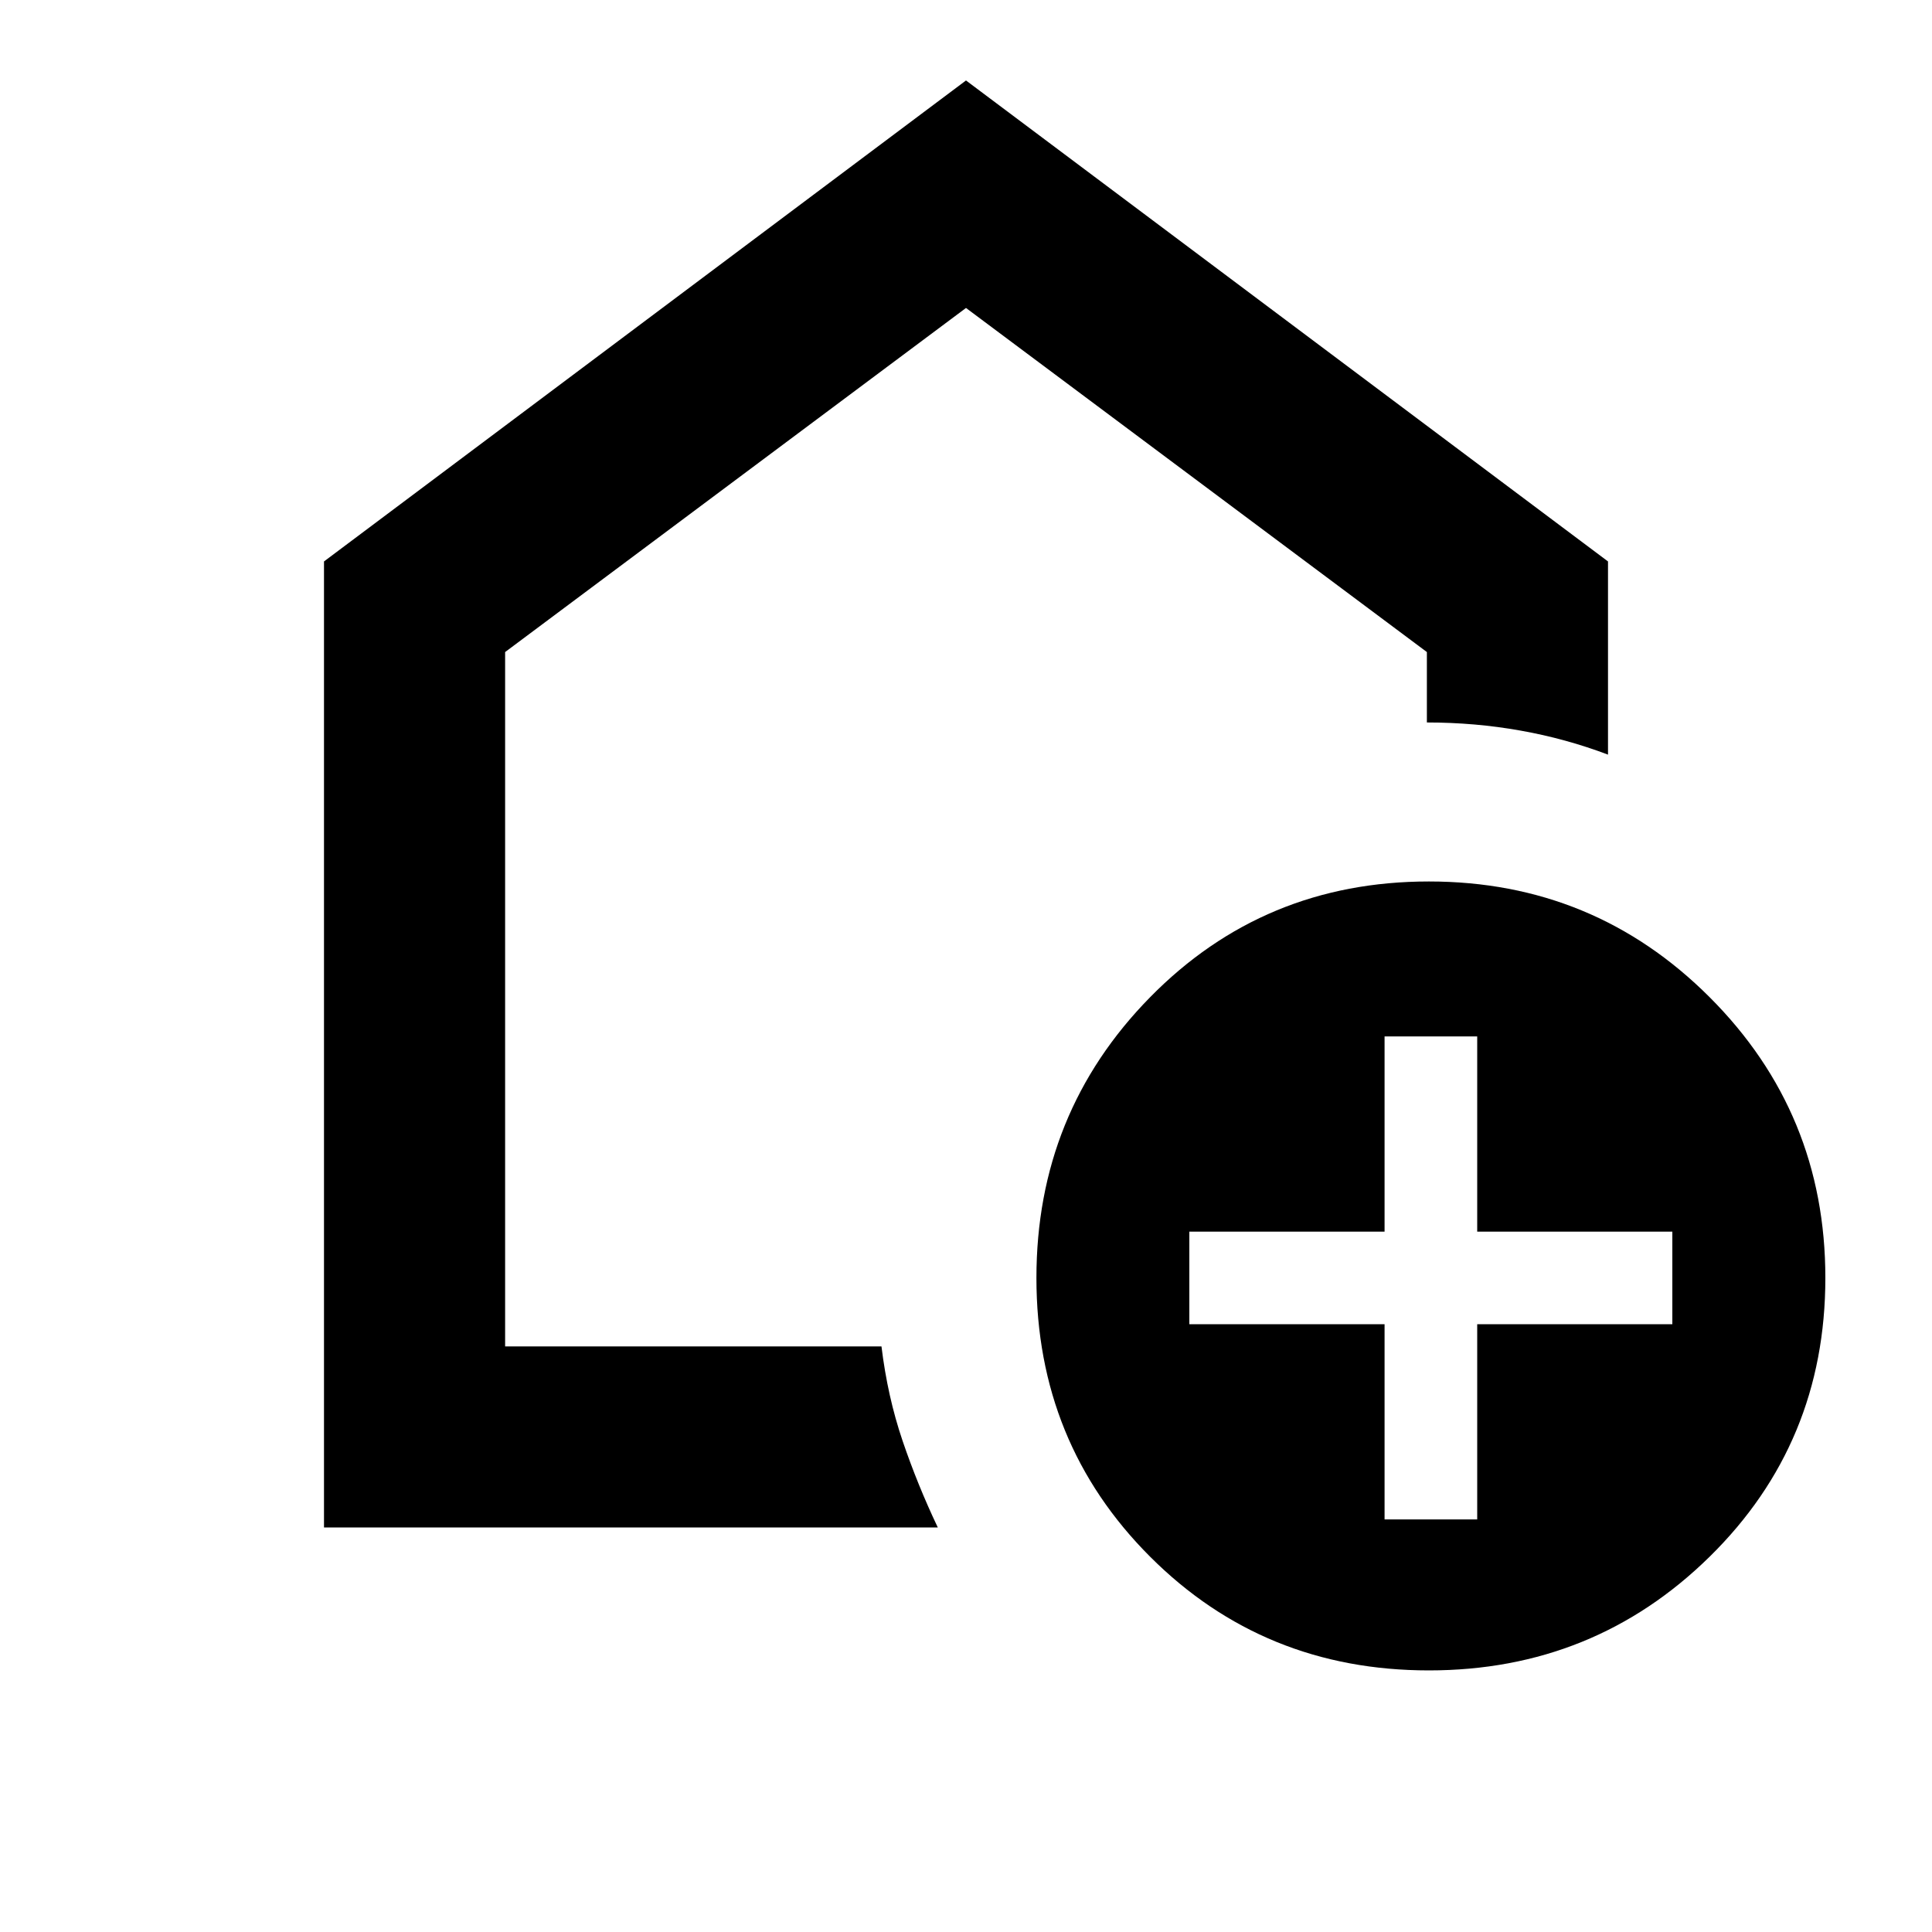 <svg xmlns="http://www.w3.org/2000/svg" height="20" width="20"><path d="M14.333 15.729h.959v-2.021h2.02v-.958h-2.02v-2.021h-.959v2.021h-2.021v.958h2.021Zm.459 1.563q-1.709 0-2.886-1.177t-1.177-2.886q0-1.708 1.177-2.906 1.177-1.198 2.886-1.198 1.708 0 2.906 1.198 1.198 1.198 1.198 2.906 0 1.709-1.198 2.886t-2.906 1.177Zm-11.438-1.48v-10L10 .833l6.646 4.979v2q-.438-.166-.906-.249-.469-.084-.969-.084V6.75L10 3.188 5.229 6.75v7.188h3.896q.063.52.219.979.156.458.364.895ZM10 8.542Z"/></svg>
